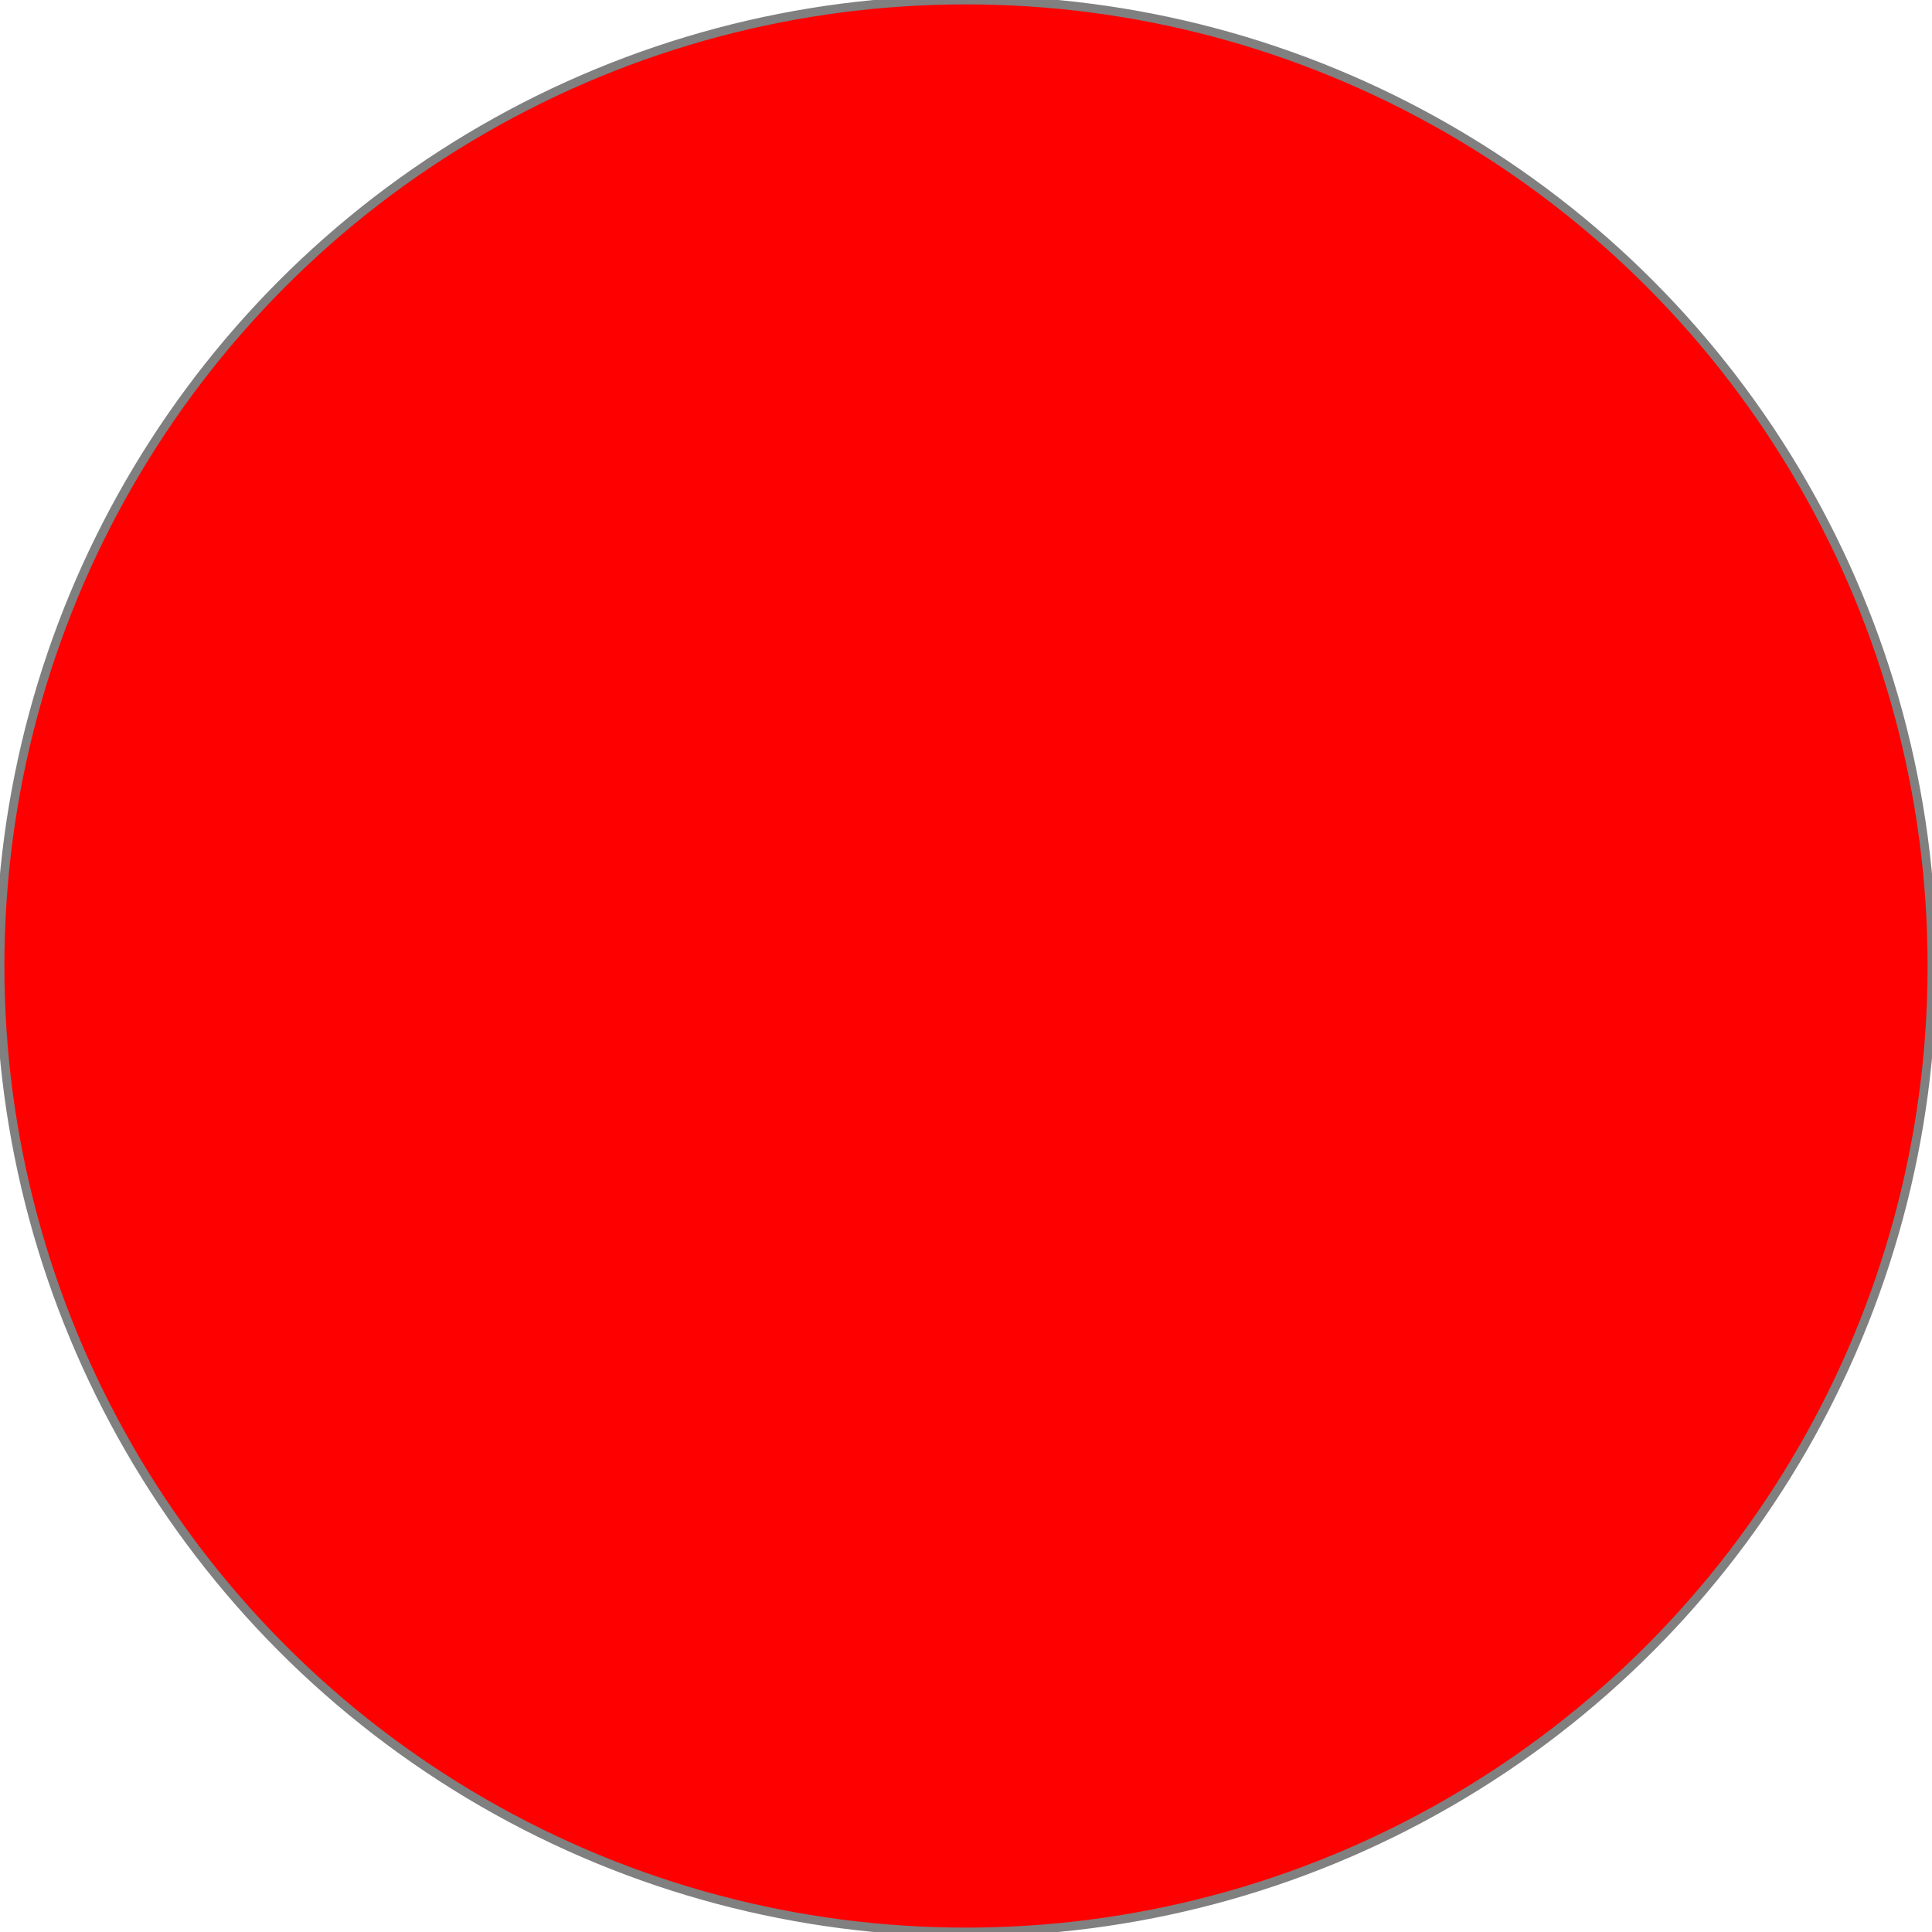 <?xml version="1.0" encoding="UTF-8" standalone="no"?>
<!DOCTYPE svg PUBLIC "-//W3C//DTD SVG 1.1//EN" "http://www.w3.org/Graphics/SVG/1.1/DTD/svg11.dtd">
<svg xmlns="http://www.w3.org/2000/svg" version="1.1" width="22" height="22">
 <circle r="11" cx="11" cy="11" style="fill:red;stroke:gray;stroke-width:0.1" />
</svg>
